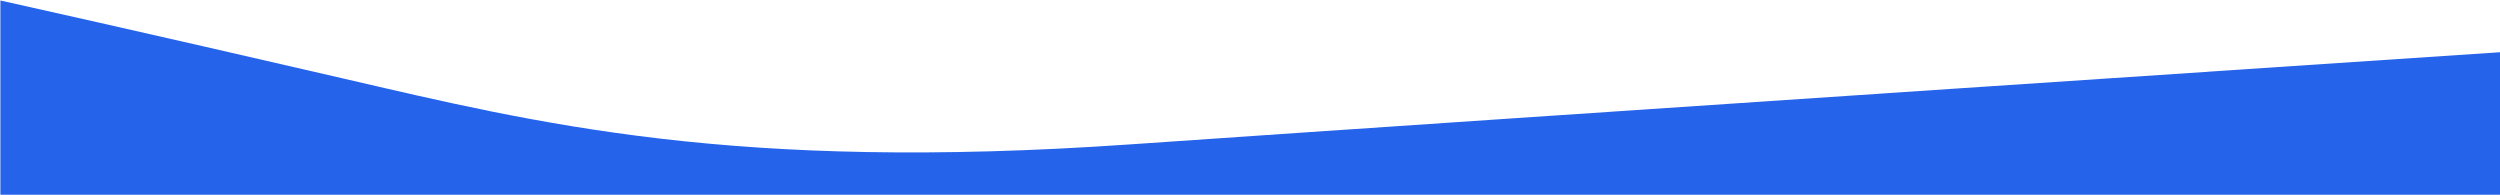 <svg xmlns="http://www.w3.org/2000/svg" xmlns:xlink="http://www.w3.org/1999/xlink" width="1926" height="150" viewBox="0 0 1926 150">
  <defs>
    <clipPath id="clip-path">
      <rect id="Rectangle_177" data-name="Rectangle 177" width="1926" height="150" transform="translate(-5 4551)" fill="none"/>
    </clipPath>
    <clipPath id="clip-path-2">
      <rect id="Rectangle_94" data-name="Rectangle 94" width="1926.407" height="149.628" fill="#2563eb"/>
    </clipPath>
  </defs>
  <g id="Mask_Group_7" data-name="Mask Group 7" transform="translate(5 -4551)" clip-path="url(#clip-path)">
    <g id="Group_140" data-name="Group 140" transform="translate(-4.703 4551.371)">
      <g id="Group_138" data-name="Group 138" clip-path="url(#clip-path-2)">
        <path id="Path_257" data-name="Path 257" d="M869.747,110.906c305.2-21.088,1056.66-71.077,1056.66-71.077v109.8H0V0S111.639,24.792,263.29,59.914s301.255,72.08,606.457,50.992" fill="#2563eb"/>
      </g>
    </g>
  </g>
</svg>
